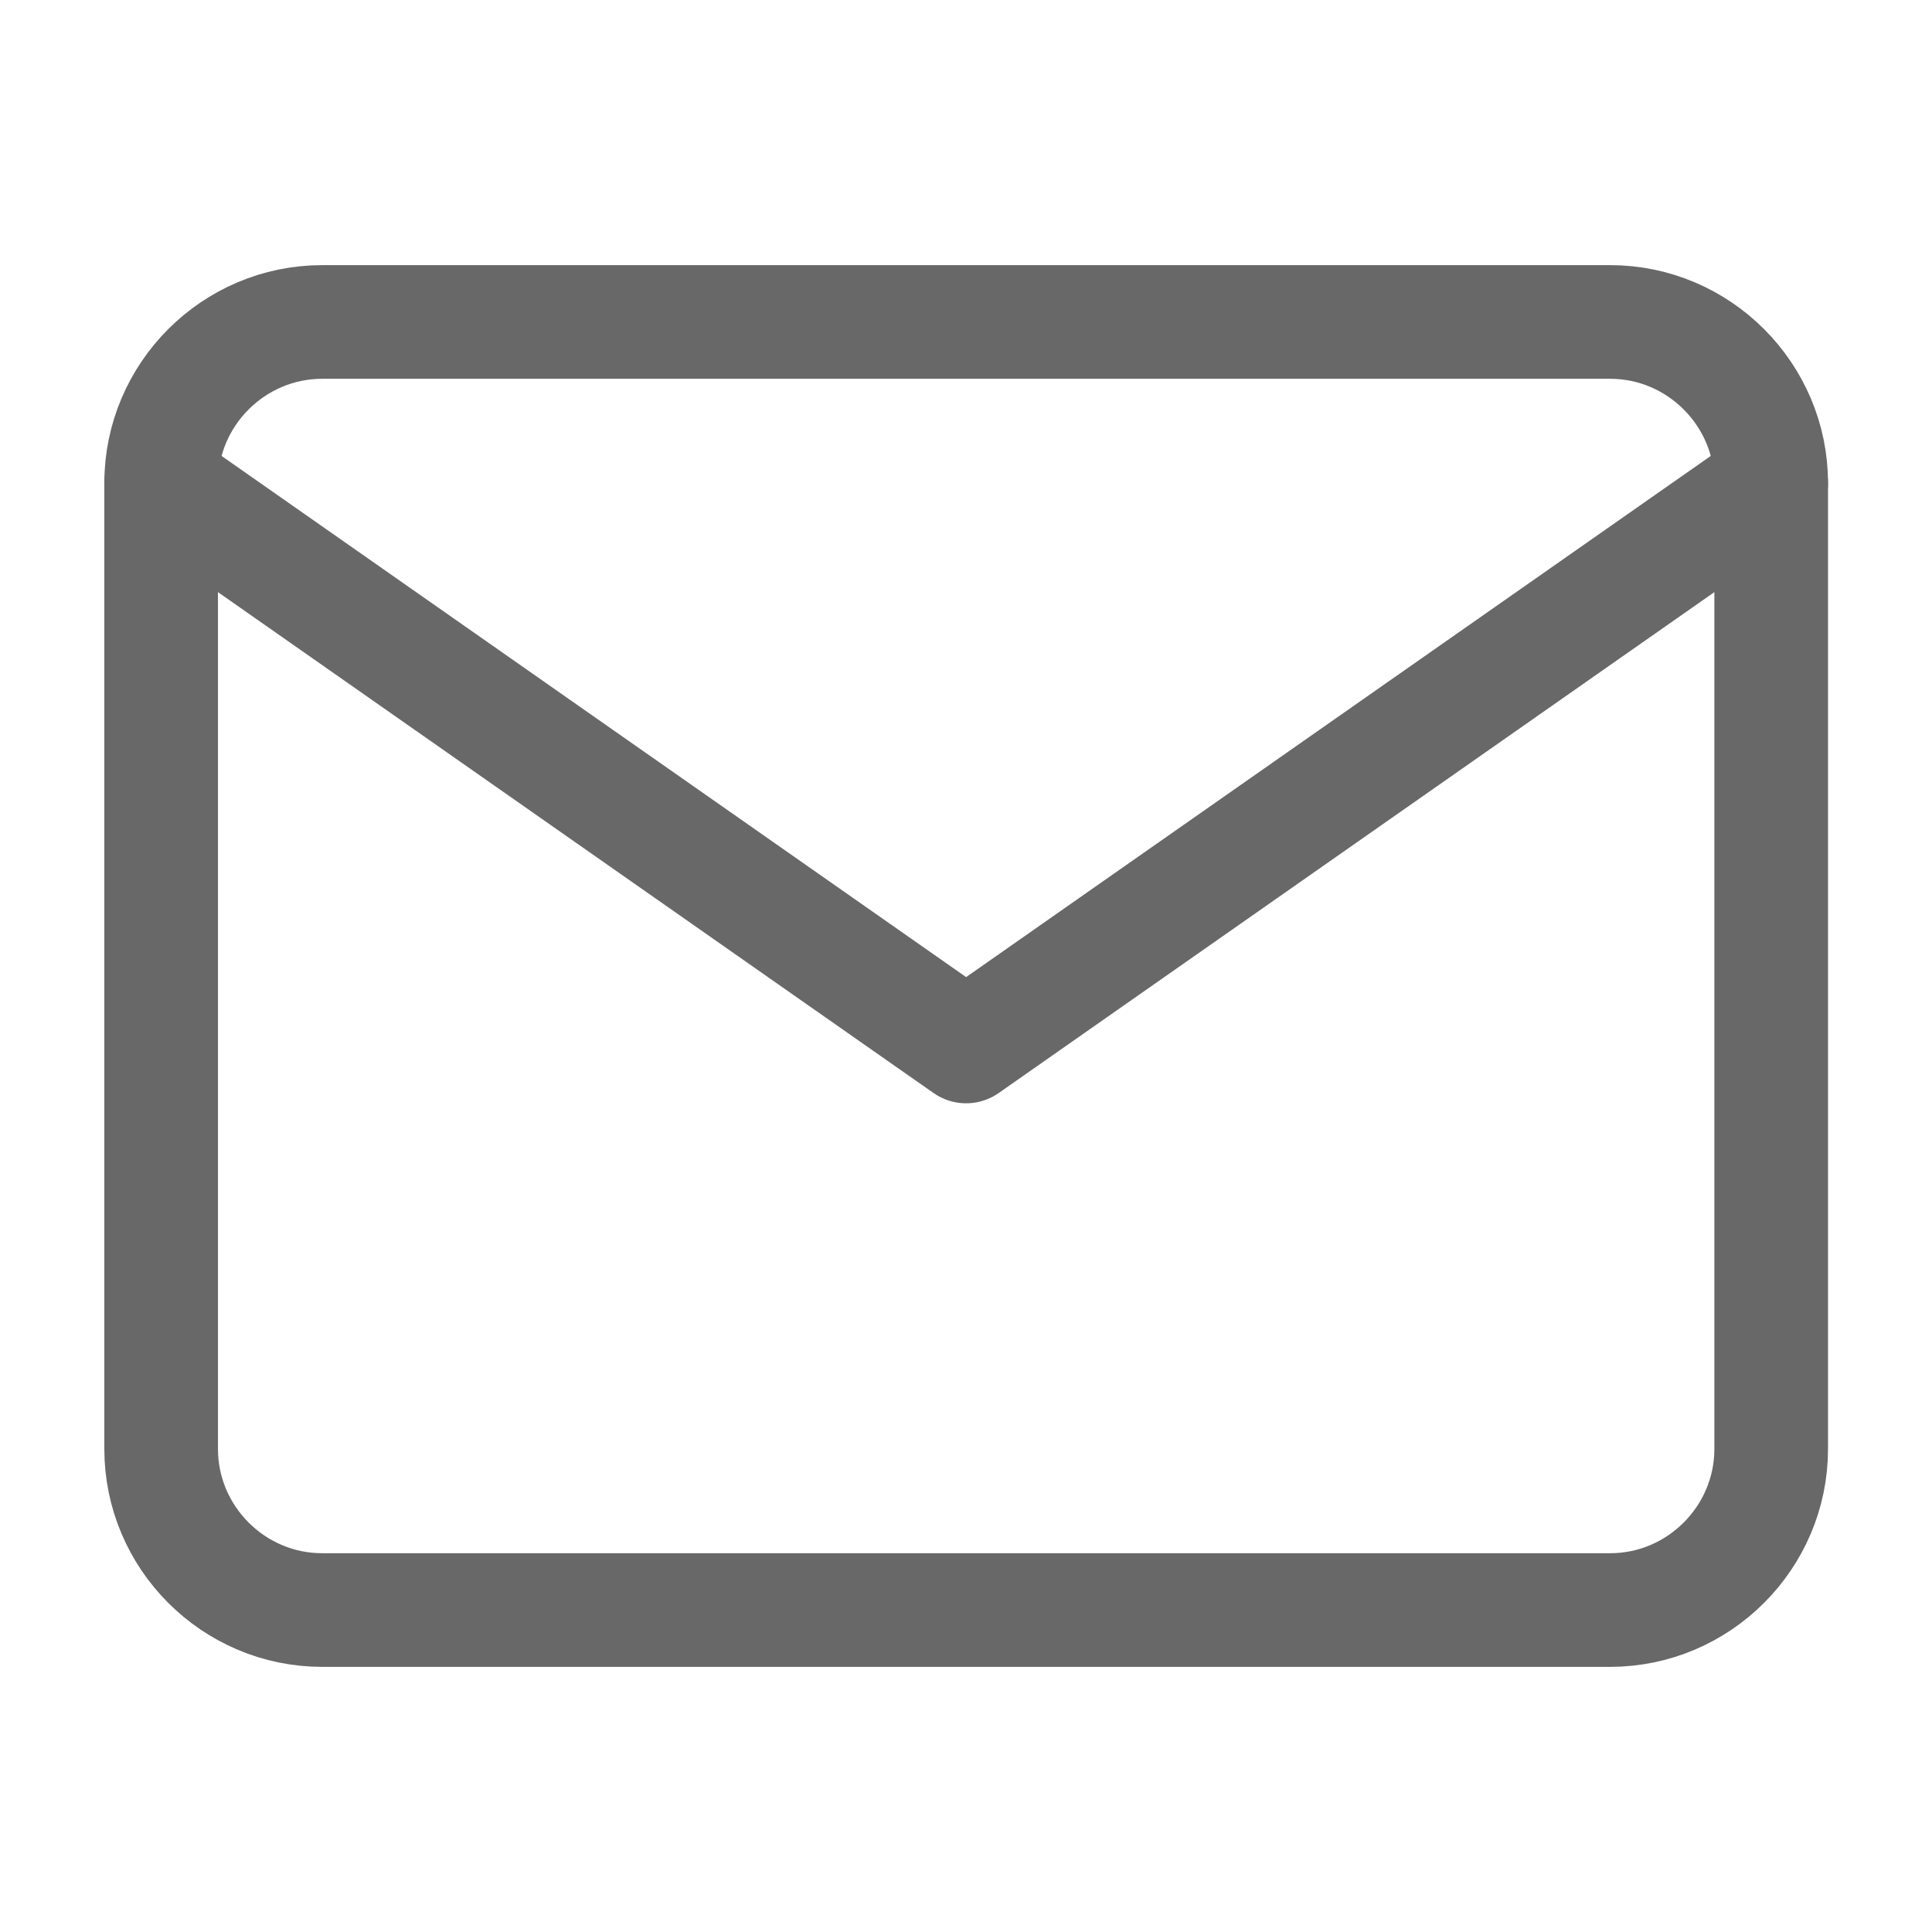 <svg width="17" height="17" viewBox="0 0 17 17" fill="none" xmlns="http://www.w3.org/2000/svg">
<path d="M2.835 2.833H14.168C14.947 2.833 15.585 3.471 15.585 4.25V12.75C15.585 13.529 14.947 14.167 14.168 14.167H2.835C2.055 14.167 1.418 13.529 1.418 12.75V4.25C1.418 3.471 2.055 2.833 2.835 2.833Z" stroke="#686868" stroke-linecap="round" stroke-linejoin="round"/>
<path d="M15.585 4.25L8.501 9.208L1.418 4.25" stroke="#686868" stroke-linecap="round" stroke-linejoin="round"/>
</svg>
